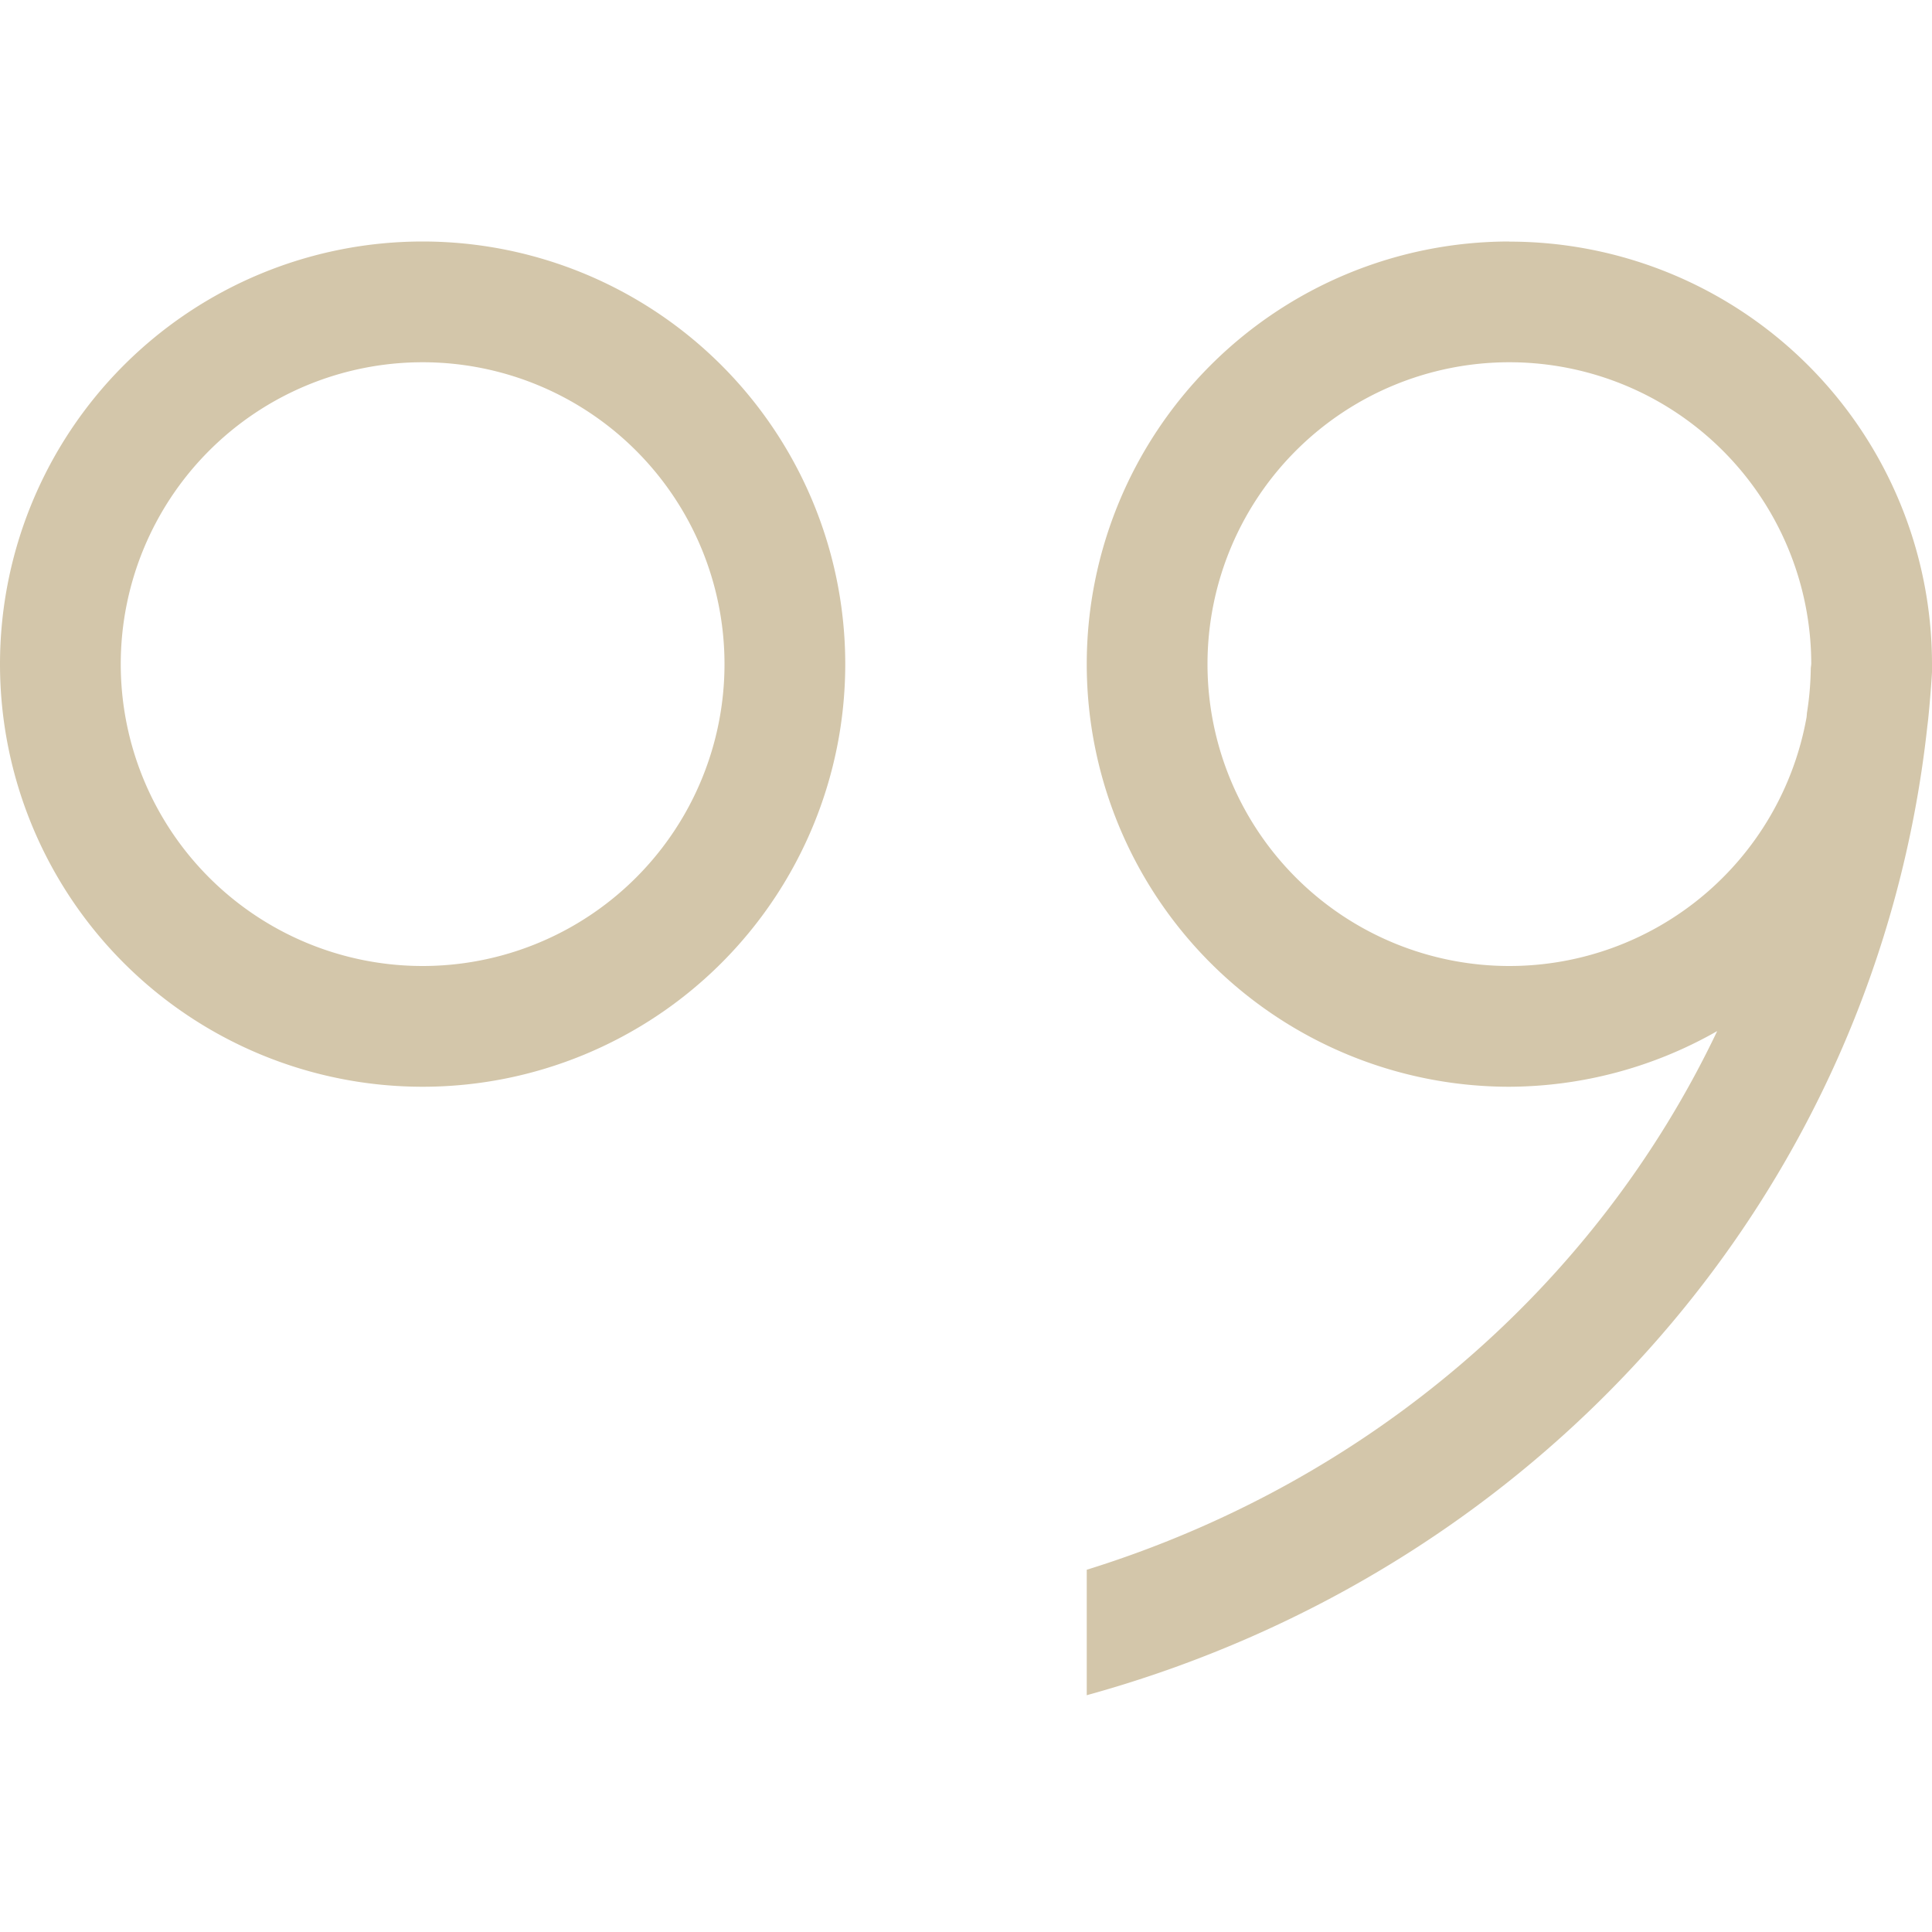 <svg width="16" height="16" version="1.1" xmlns="http://www.w3.org/2000/svg">
 <defs>
  <style id="current-color-scheme" type="text/css">
   .ColorScheme-Text { color:#D3C6AA; } .ColorScheme-Highlight { color:#4285f4; }
  </style>
 </defs>
 <path d="m3.5 2a3.5 3.5 0 0 0-3.5 3.5 3.5 3.5 0 0 0 3.5 3.5 3.5 3.5 0 0 0 3.5-3.5 3.5 3.5 0 0 0-3.5-3.5zm9 0a3.5 3.5 0 0 0-3.5 3.5 3.5 3.5 0 0 0 3.5 3.5 3.5 3.5 0 0 0 1.721-0.461c-1.002 2.106-2.879 3.733-5.221 4.461v1.039c3.773-1.039 6.54-4.175 6.961-8.021a3.5 3.5 0 0 0 0.008-0.068c0.015-0.15 0.027-0.301 0.035-0.453h-0.004a3.5 3.5 0 0 0-3.5-3.496zm-9 1a2.5 2.5 0 0 1 2.5 2.5 2.5 2.5 0 0 1-2.5 2.5 2.5 2.5 0 0 1-2.5-2.5 2.5 2.5 0 0 1 2.5-2.5zm9 0a2.5 2.5 0 0 1 2.5 2.496 2.5 2.5 0 0 1 0 2e-3c-7.37e-4 0.012-0.003 0.025-0.004 0.037a2.5 2.5 0 0 1-0.031 0.365c-0.002 0.014-0.002 0.027-0.004 0.041a2.5 2.5 0 0 1-2.461 2.059 2.5 2.5 0 0 1-2.5-2.5 2.5 2.5 0 0 1 2.5-2.5z" class="ColorScheme-Text" fill="currentColor"/>
</svg>
